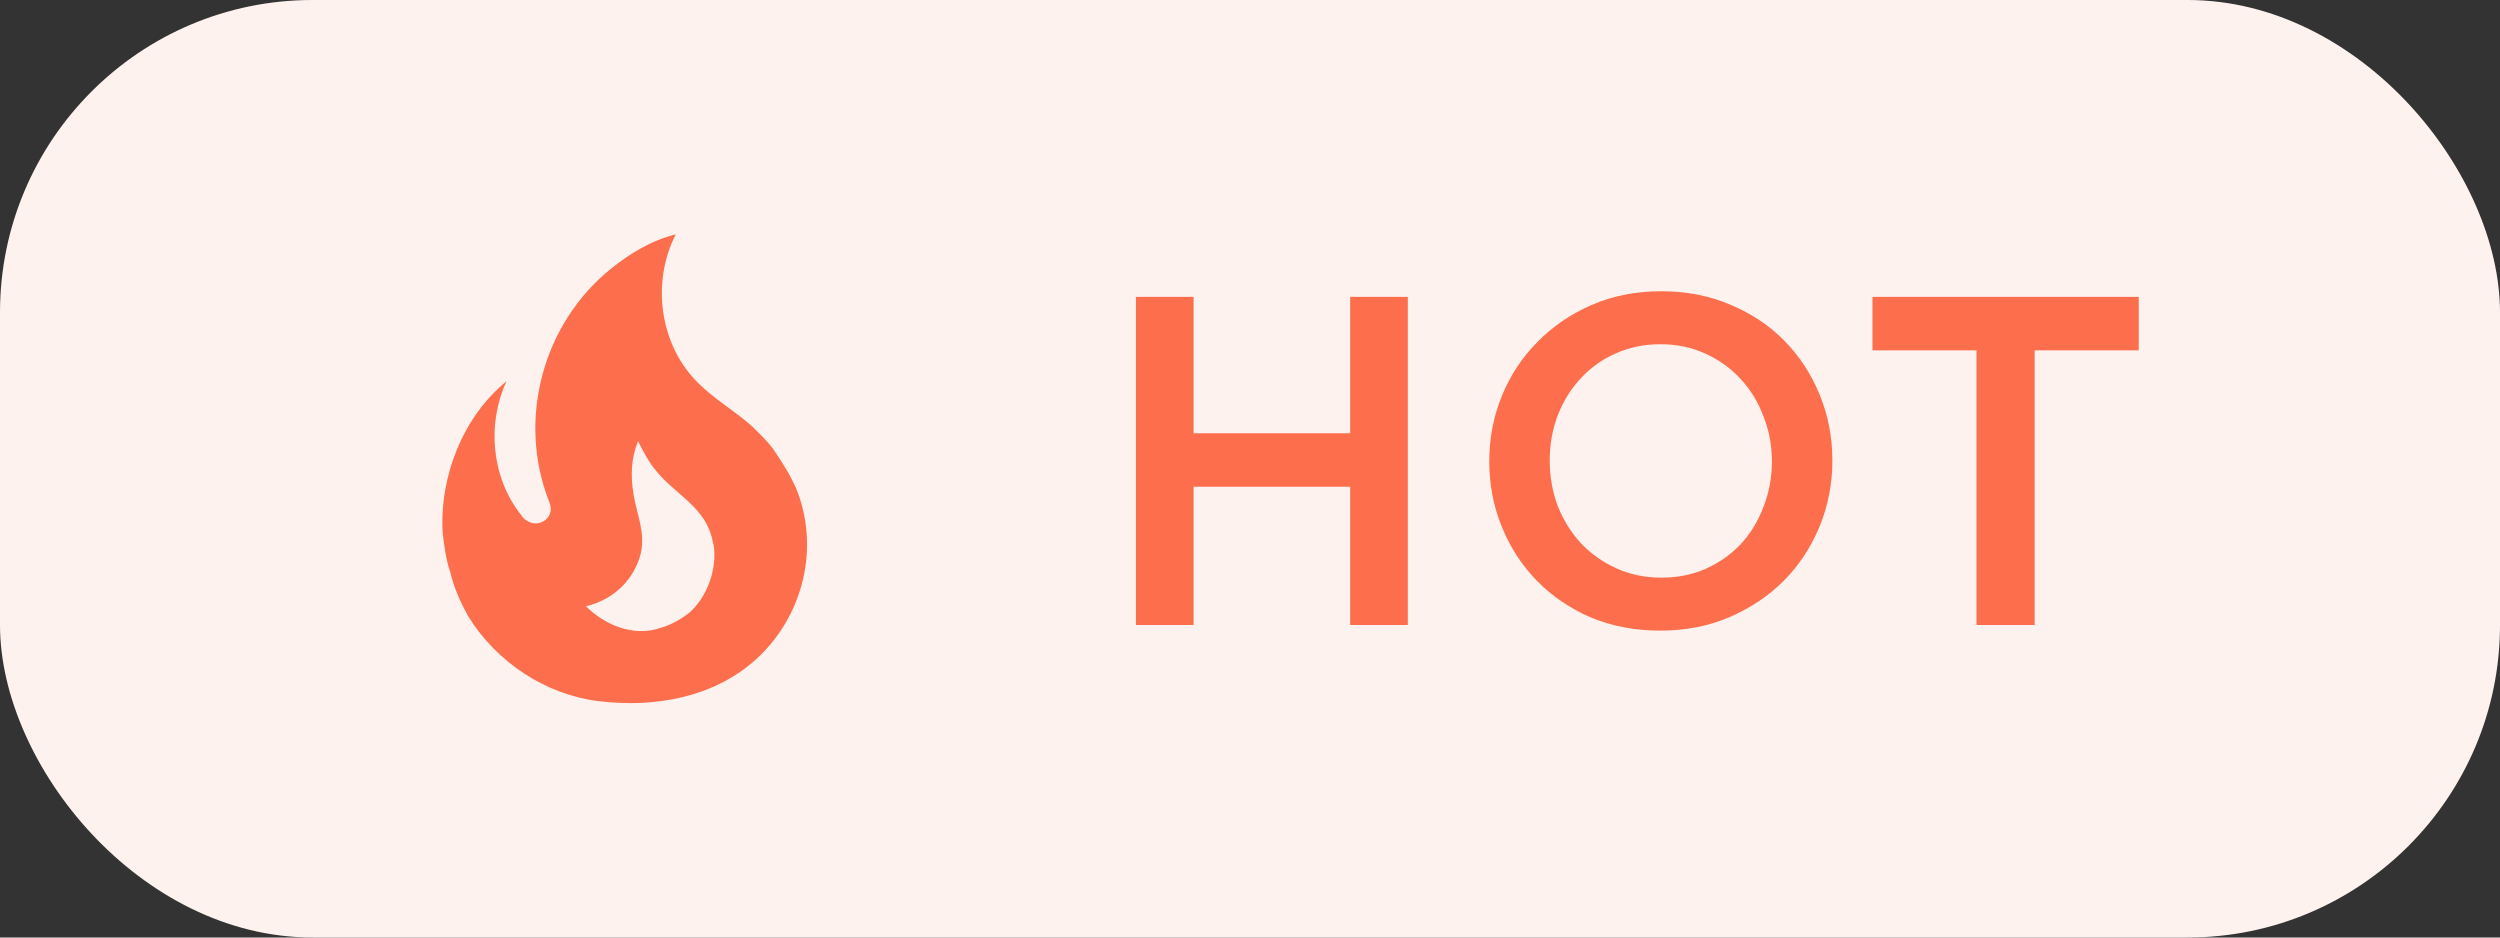 <svg width="64" height="24" viewBox="0 0 64 24" fill="none" xmlns="http://www.w3.org/2000/svg">
<rect x="0" y="0" width="64" height="24" fill="#333333" stroke="none"/>
<rect width="64" height="24" rx="8" fill="#FEF2EF"/>
<path d="M19.773 11.467C19.62 11.267 19.433 11.093 19.26 10.92C18.813 10.52 18.307 10.233 17.88 9.813C16.887 8.84 16.667 7.233 17.3 6C16.667 6.153 16.113 6.5 15.64 6.88C13.913 8.267 13.233 10.713 14.047 12.813C14.073 12.88 14.1 12.947 14.1 13.033C14.1 13.18 14 13.313 13.867 13.367C13.713 13.433 13.553 13.393 13.427 13.287C13.387 13.253 13.36 13.22 13.333 13.173C12.58 12.22 12.46 10.853 12.967 9.76C11.853 10.667 11.247 12.2 11.333 13.647C11.373 13.98 11.413 14.313 11.527 14.647C11.62 15.047 11.8 15.447 12 15.8C12.72 16.953 13.967 17.78 15.307 17.947C16.733 18.127 18.26 17.867 19.353 16.88C20.573 15.773 21 14 20.373 12.48L20.287 12.307C20.147 12 19.773 11.467 19.773 11.467ZM17.667 15.667C17.48 15.827 17.173 16 16.933 16.067C16.187 16.333 15.44 15.96 15 15.52C15.793 15.333 16.267 14.747 16.407 14.153C16.52 13.62 16.307 13.18 16.22 12.667C16.14 12.173 16.153 11.753 16.333 11.293C16.46 11.547 16.593 11.8 16.753 12C17.267 12.667 18.073 12.96 18.247 13.867C18.273 13.96 18.287 14.053 18.287 14.153C18.307 14.7 18.067 15.3 17.667 15.667Z" fill="#FC6E4C"/>
<path d="M34.564 12.46V16H36.04V7.6H34.564V11.092H30.556V7.6H29.08V16H30.556V12.46H34.564ZM46.909 11.788C46.909 11.196 46.801 10.636 46.585 10.108C46.369 9.58 46.069 9.12 45.685 8.728C45.301 8.336 44.841 8.028 44.305 7.804C43.769 7.572 43.177 7.456 42.529 7.456C41.881 7.456 41.289 7.572 40.753 7.804C40.217 8.036 39.753 8.352 39.361 8.752C38.969 9.144 38.665 9.604 38.449 10.132C38.233 10.66 38.125 11.22 38.125 11.812C38.125 12.404 38.233 12.964 38.449 13.492C38.665 14.02 38.965 14.48 39.349 14.872C39.733 15.264 40.193 15.576 40.729 15.808C41.265 16.032 41.857 16.144 42.505 16.144C43.153 16.144 43.745 16.028 44.281 15.796C44.817 15.564 45.281 15.252 45.673 14.86C46.065 14.46 46.369 13.996 46.585 13.468C46.801 12.94 46.909 12.38 46.909 11.788ZM45.361 11.812C45.361 12.22 45.289 12.608 45.145 12.976C45.009 13.336 44.817 13.652 44.569 13.924C44.321 14.188 44.021 14.4 43.669 14.56C43.325 14.712 42.945 14.788 42.529 14.788C42.113 14.788 41.729 14.708 41.377 14.548C41.025 14.388 40.721 14.172 40.465 13.9C40.217 13.628 40.021 13.312 39.877 12.952C39.741 12.584 39.673 12.196 39.673 11.788C39.673 11.38 39.741 10.996 39.877 10.636C40.021 10.268 40.217 9.952 40.465 9.688C40.713 9.416 41.009 9.204 41.353 9.052C41.705 8.892 42.089 8.812 42.505 8.812C42.921 8.812 43.305 8.892 43.657 9.052C44.009 9.212 44.309 9.428 44.557 9.7C44.813 9.972 45.009 10.292 45.145 10.66C45.289 11.02 45.361 11.404 45.361 11.812ZM52.087 8.968H54.752V7.6H47.935V8.968H50.599V16H52.087V8.968Z" fill="#FC6E4C"/>
</svg>
